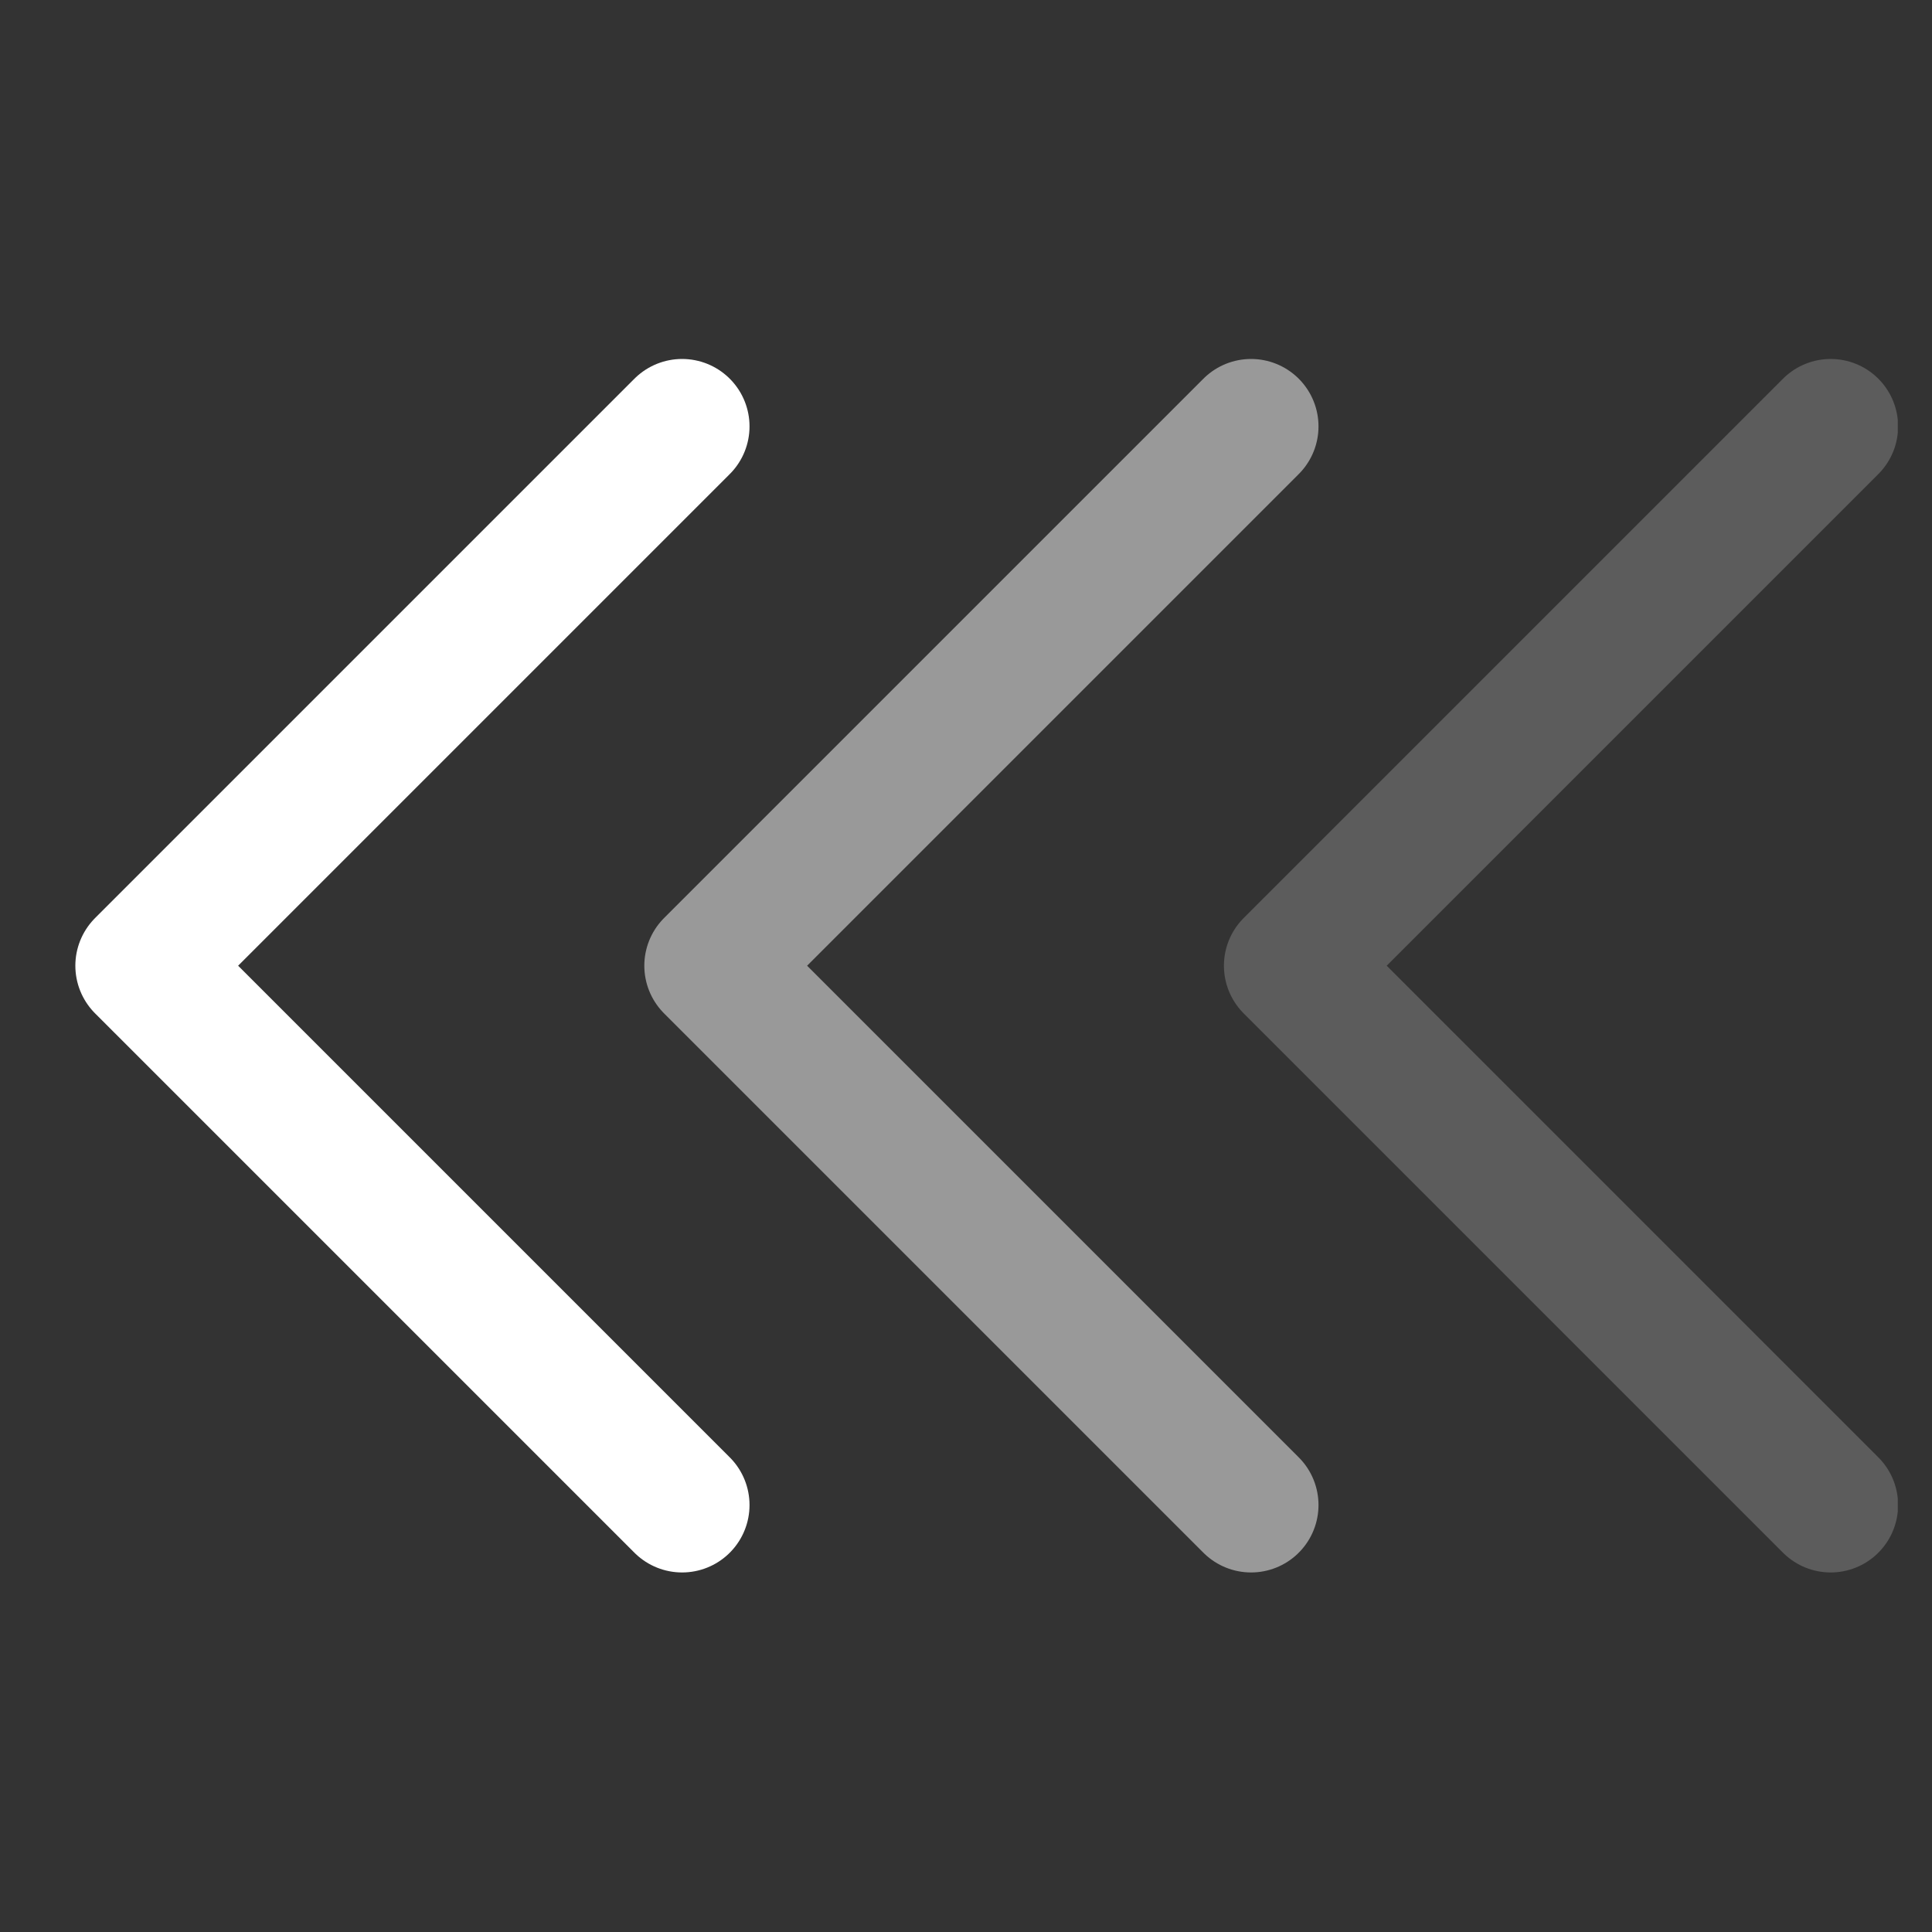 <svg width="20" height="20" viewBox="0 0 20 20" fill="none" xmlns="http://www.w3.org/2000/svg">
<rect x="0" y="0" width="20" height="20" fill="#333333" stroke="none"/>
<g id="arrow.right.alt" clip-path="url(#clip0_4222_257)">
<path id="arrow.forward" d="M1.479 9.997L1.478 9.997M1.478 9.997L7.061 15.58M1.478 9.997L7.061 4.414" stroke="white" stroke-width="1.396" stroke-linecap="round" stroke-linejoin="round"/>
<path id="arrow.forward_2" d="M7.37 9.997L7.368 9.997M7.368 9.997L12.951 15.58M7.368 9.997L12.951 4.414" stroke="white" stroke-opacity="0.5" stroke-width="1.396" stroke-linecap="round" stroke-linejoin="round"/>
<path id="arrow.forward_3" d="M13.37 9.997L13.368 9.997M13.368 9.997L18.951 15.58M13.368 9.997L18.951 4.414" stroke="white" stroke-opacity="0.2" stroke-width="1.396" stroke-linecap="round" stroke-linejoin="round"/>
</g>
<defs>
<clipPath id="clip0_4222_257">
<rect width="19.293" height="19.293" fill="white" transform="translate(19.646 19.646) rotate(-180)"/>
</clipPath>
</defs>
</svg>
